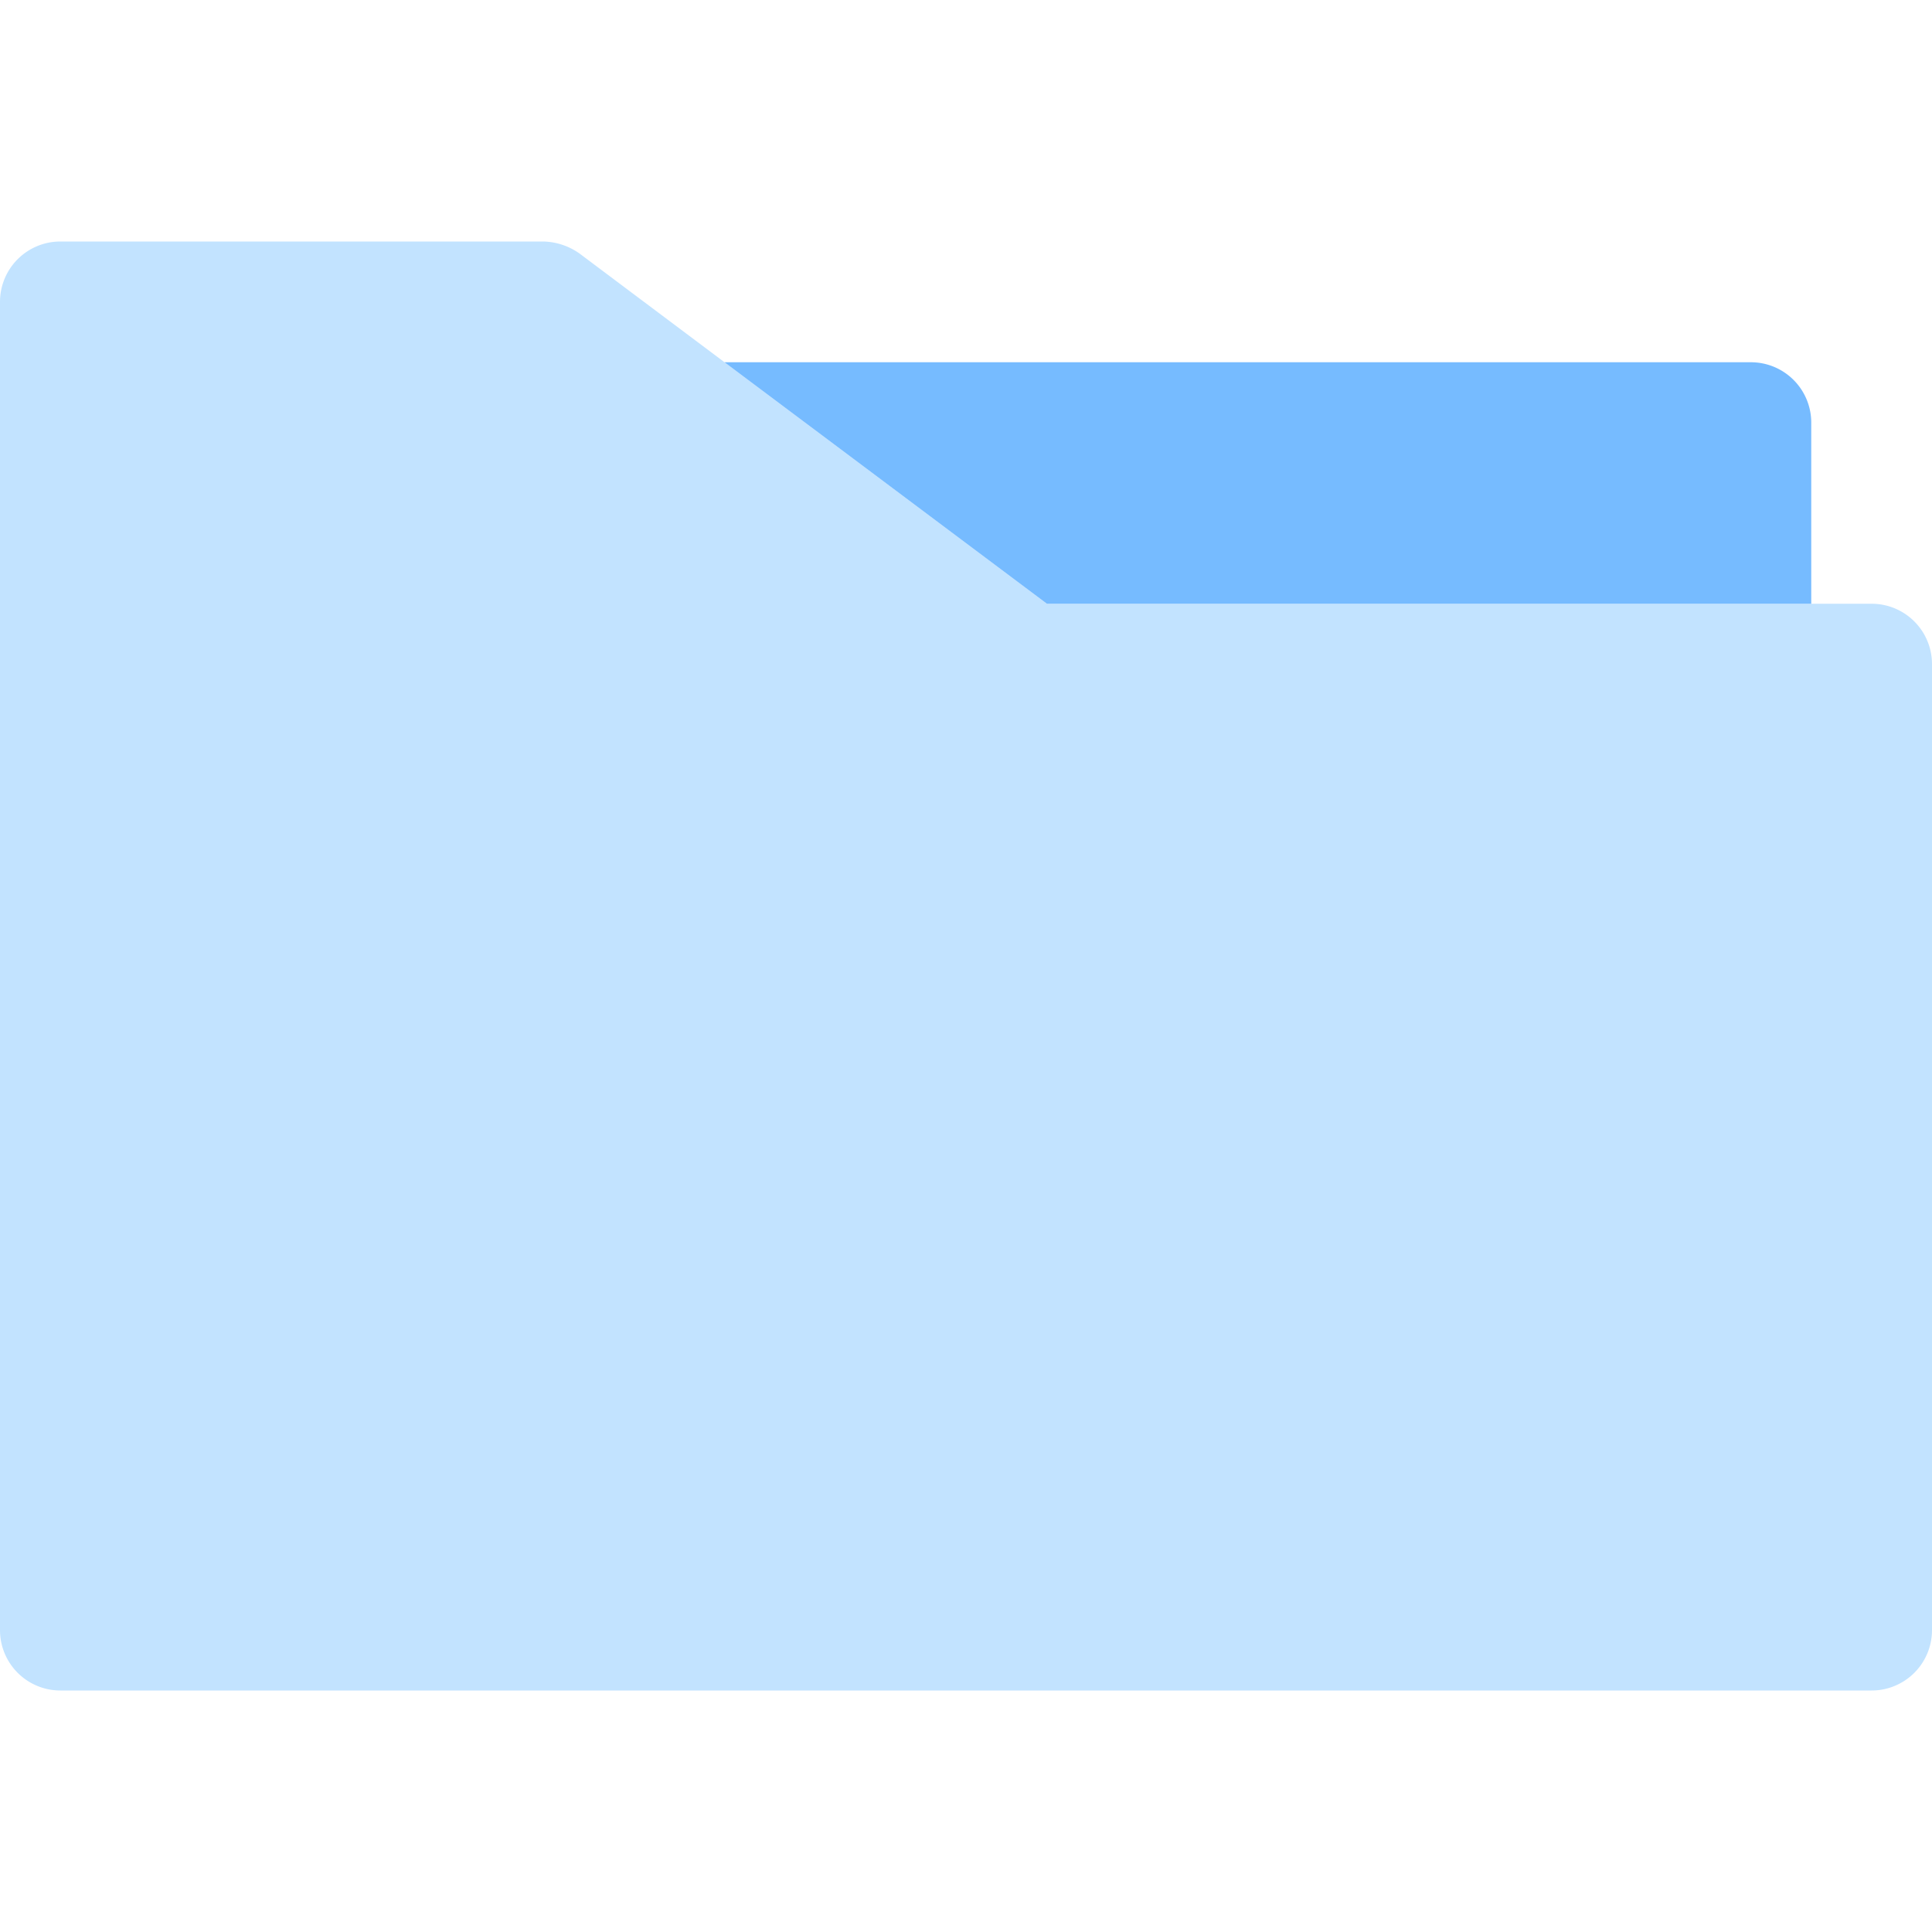 <?xml version="1.0" ?><svg viewBox="0 0 16 16" xmlns="http://www.w3.org/2000/svg"><defs><style>.cls-1{fill:#c2e3ff;}.cls-2{fill:#76bbff;}</style></defs><title/><g data-name="14" id="_14"><path class="cls-1" d="M16,5.5v8a.5.5,0,0,1-.5.5H.5a.5.5,0,0,1-.5-.5V2.5A.5.5,0,0,1,.5,2h4a.54.54,0,0,1,.3.1L6,3,8.67,5H15.5A.5.5,0,0,1,16,5.5Z"/><path class="cls-2" d="M15,3.5V5H8.67L6,3h8.5A.5.5,0,0,1,15,3.5Z"/></g></svg>